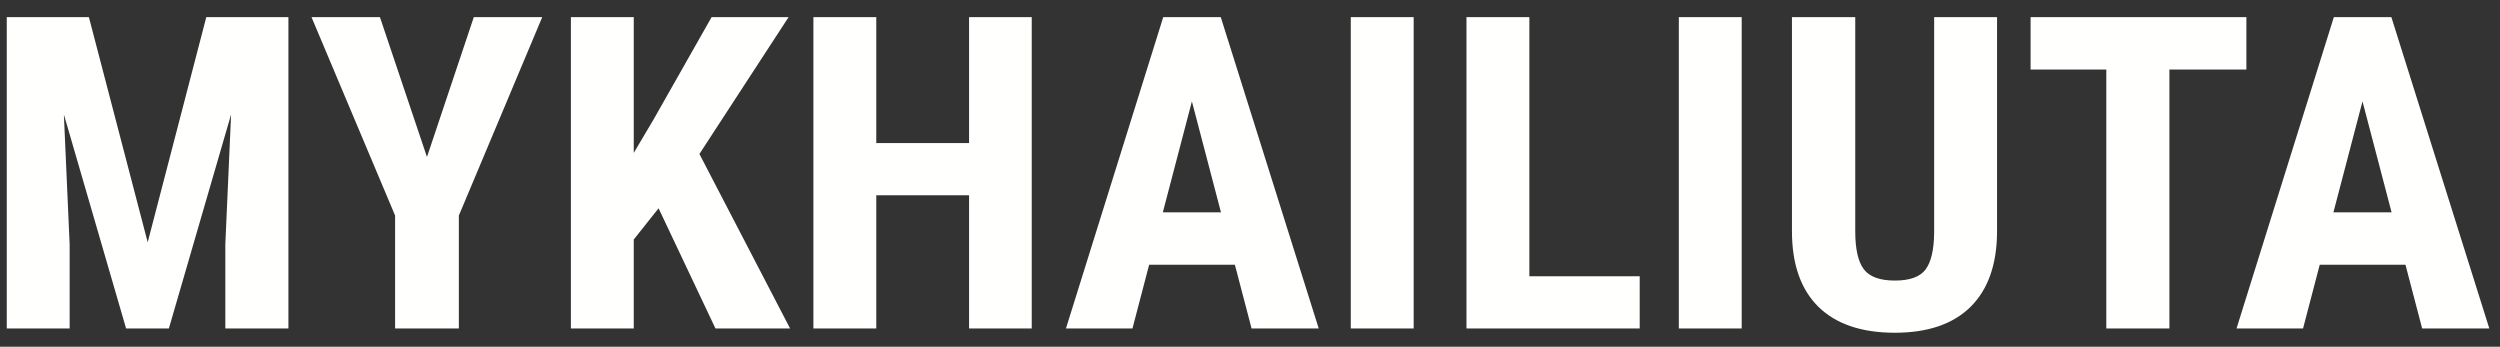 <svg width="137" height="19" viewBox="0 0 137 19" fill="none" xmlns="http://www.w3.org/2000/svg">
<rect x="0" y="0" width="137" height="19" fill="#333333" stroke="none"/>
<path d="M4.871 0.938L8.094 13.277L11.305 0.938H15.805V18H12.348V13.383L12.664 6.27L9.254 18H6.91L3.5 6.27L3.816 13.383V18H0.371V0.938H4.871ZM23.398 8.602L25.965 0.938H29.715L25.145 11.812V18H21.652V11.812L17.07 0.938H20.82L23.398 8.602ZM36.09 11.414L34.73 13.125V18H31.285V0.938H34.73V8.379L35.82 6.539L38.996 0.938H43.215L38.328 8.438L43.297 18H39.207L36.09 11.414ZM56.539 18H53.105V10.699H48.02V18H44.574V0.938H48.02V7.84H53.105V0.938H56.539V18ZM67.672 14.508H62.973L62.059 18H58.414L63.746 0.938H66.898L72.266 18H68.586L67.672 14.508ZM63.723 11.637H66.91L65.316 5.555L63.723 11.637ZM77.469 18H74.023V0.938H77.469V18ZM83.809 15.141H89.856V18H80.363V0.938H83.809V15.141ZM95.445 18H92V0.938H95.445V18ZM109.438 0.938V12.75C109.422 14.523 108.934 15.883 107.973 16.828C107.012 17.766 105.633 18.234 103.836 18.234C102.008 18.234 100.609 17.758 99.641 16.805C98.68 15.852 98.199 14.473 98.199 12.668V0.938H101.668V12.68C101.668 13.648 101.824 14.34 102.137 14.754C102.449 15.168 103.016 15.375 103.836 15.375C104.656 15.375 105.219 15.172 105.523 14.766C105.828 14.352 105.984 13.676 105.992 12.738V0.938H109.438ZM123.102 3.809H118.883V18H115.426V3.809H111.277V0.938H123.102V3.809ZM131.82 14.508H127.121L126.207 18H122.562L127.895 0.938H131.047L136.414 18H132.734L131.82 14.508ZM127.871 11.637H131.059L129.465 5.555L127.871 11.637Z" fill="#FFFFFE"/>
</svg>
